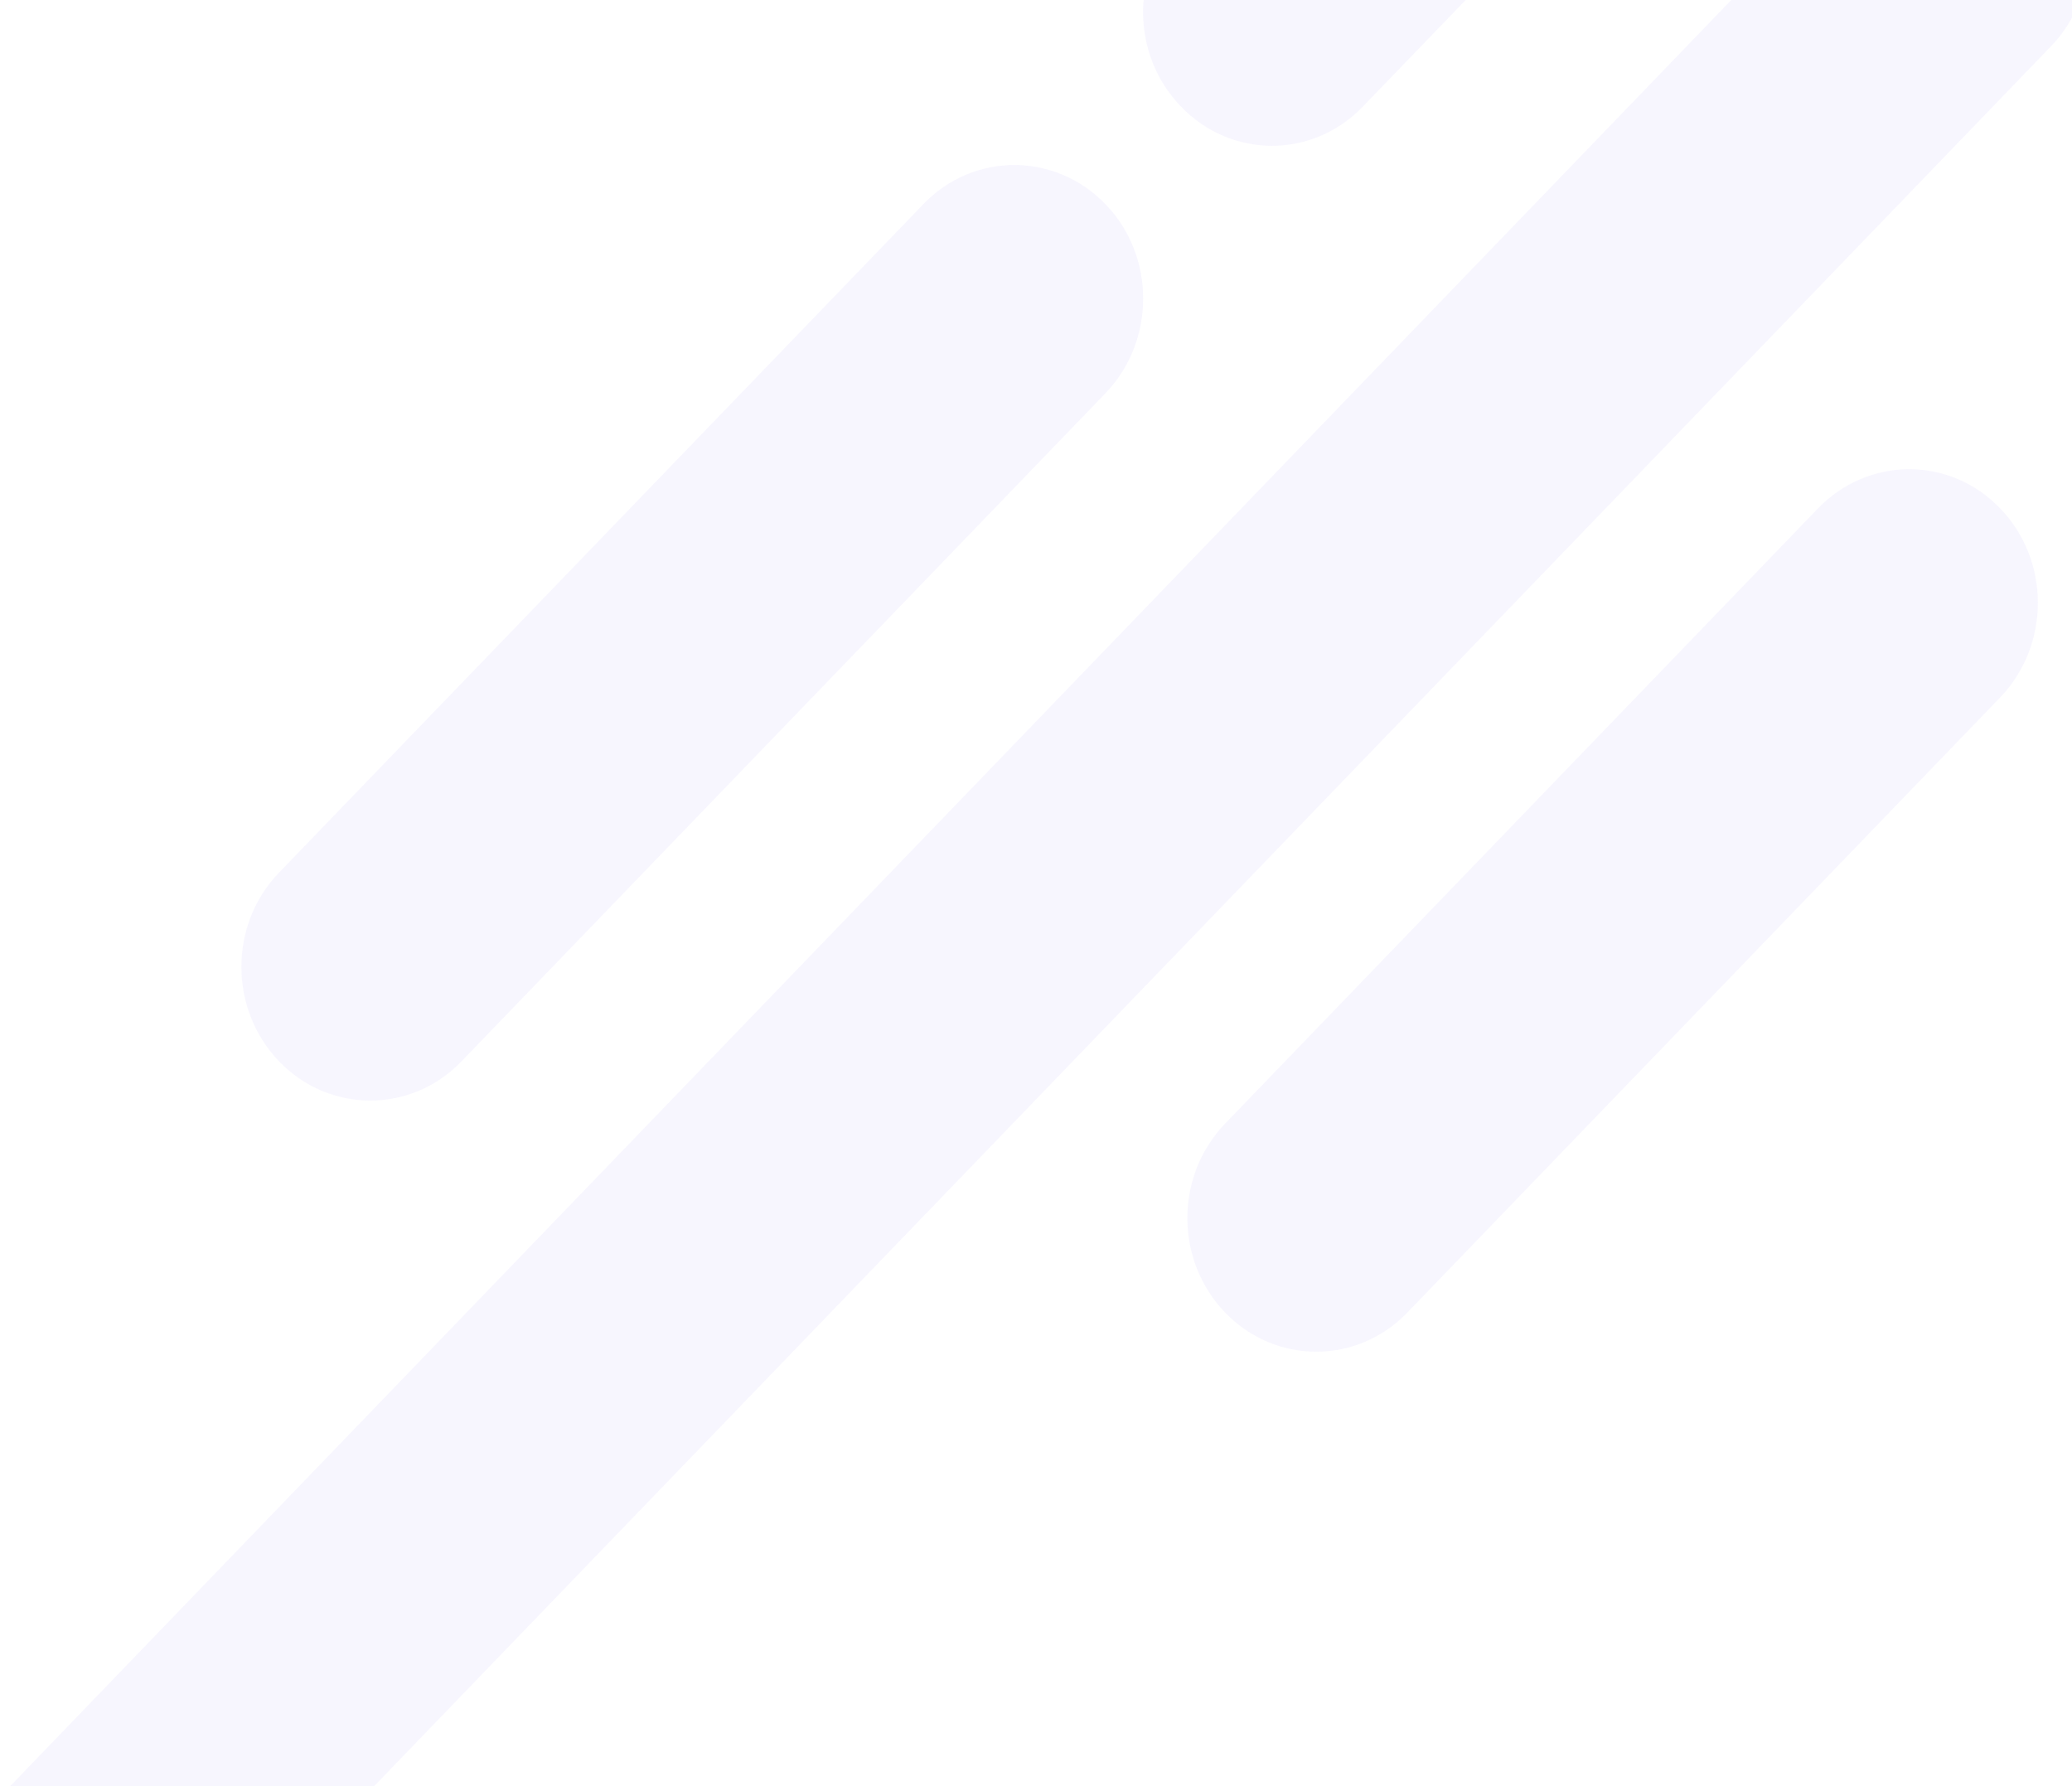 <svg version="1.2" xmlns="http://www.w3.org/2000/svg" viewBox="0 0 566 488" width="566" height="488">
	<title>contact-decor-02</title>
	<style>
		.s0 { fill: #5d3bee } 
	</style>
	<g style="opacity: .05">
		<path fill-rule="evenodd" class="s0" d="m322.6-22.5l35.6-37c13.7-14.2 36-14.3 49.8 0 13.7 14.3 13.7 37.4 0 51.6l-35.7 37c-13.7 14.3-36 14.3-49.7 0-13.8-14.2-13.8-37.3 0-51.6z"/>
		<path fill-rule="evenodd" class="s0" d="m76.2 238.4l176-182.6c13.7-14.3 36-14.3 49.8 0 13.7 14.2 13.7 37.3 0 51.6l-176 182.6c-13.7 14.2-36 14.2-49.7 0-13.8-14.3-13.8-37.4-0.1-51.6z"/>
		<path fill-rule="evenodd" class="s0" d="m-7.5 498.6l518-537.6c13.8-14.3 36-14.3 49.8 0 13.7 14.2 13.7 37.4 0 51.6l-518.1 537.6c-13.7 14.3-36 14.3-49.7 0-13.8-14.2-13.8-37.4 0-51.6z"/>
		<path fill-rule="evenodd" class="s0" d="m334.7 306.9l161.9-168c13.8-14.3 36.1-14.3 49.8 0 13.7 14.2 13.7 37.3 0 51.6l-162 168.1c-13.7 14.2-36 14.2-49.7 0-13.8-14.3-13.8-37.4 0-51.7z"/>
	</g>
</svg>